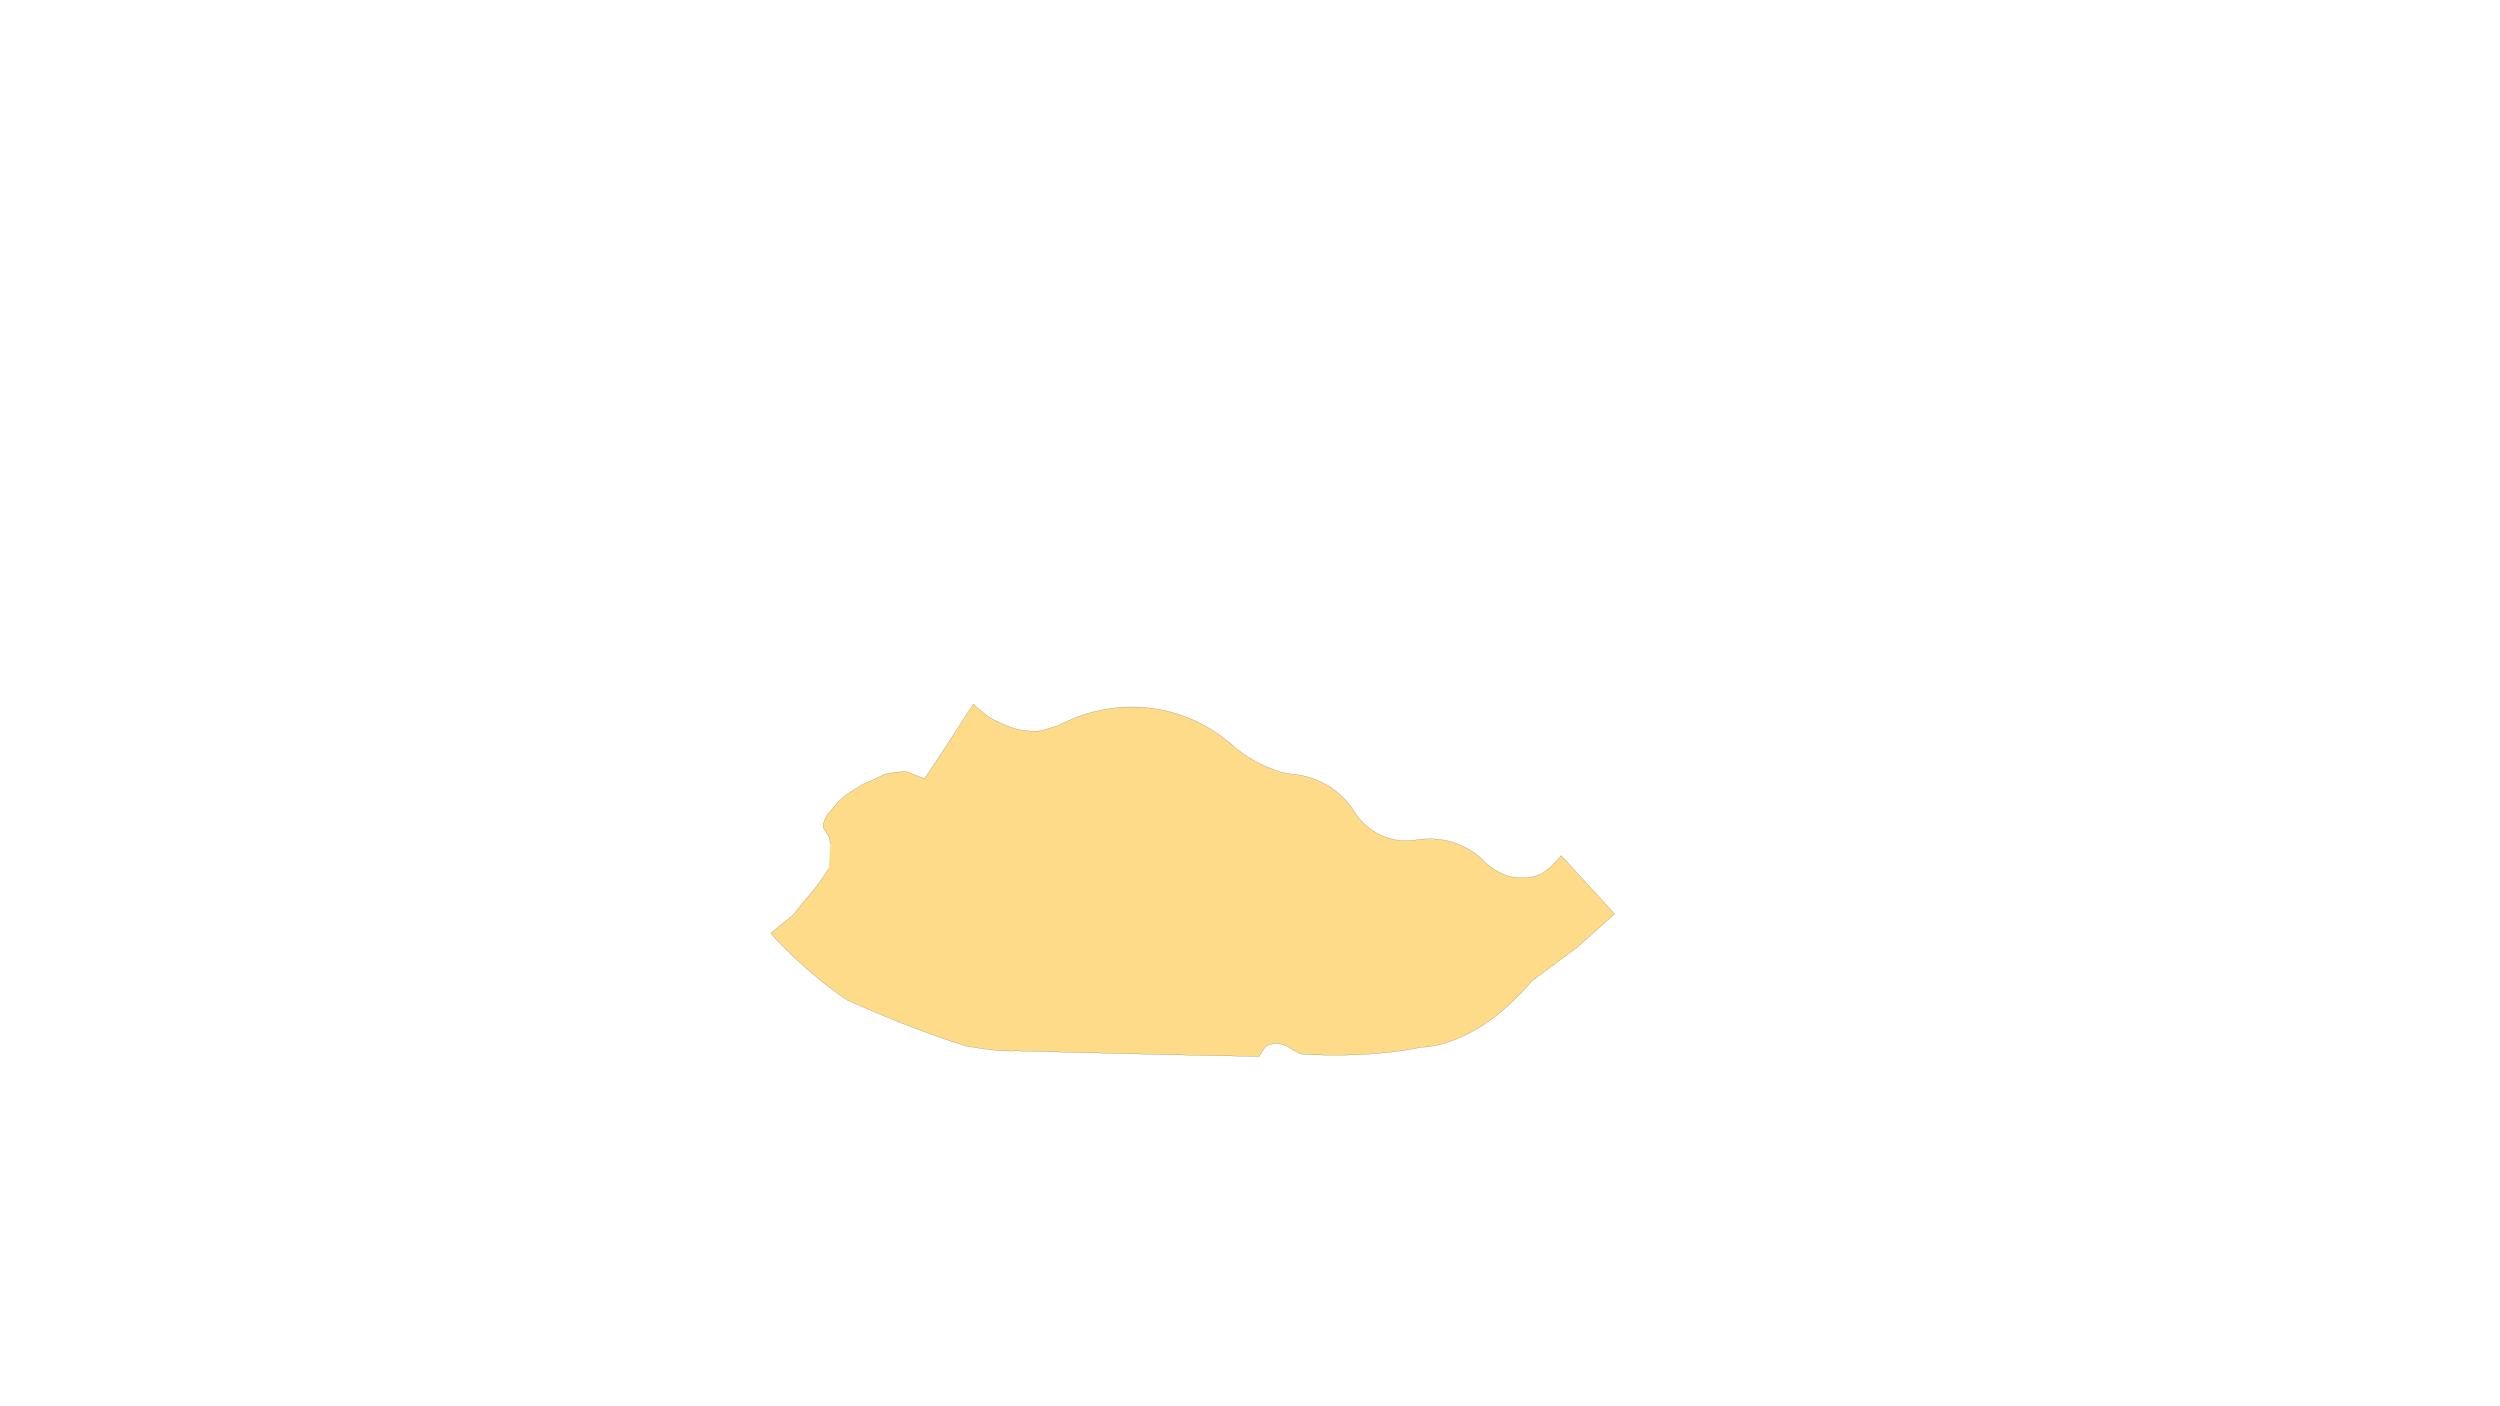 <?xml version="1.0" encoding="utf-8"?>
<!-- Generator: Adobe Illustrator 22.0.1, SVG Export Plug-In . SVG Version: 6.00 Build 0)  -->
<svg version="1.1" id="PhaseA_x5F_tap" xmlns="http://www.w3.org/2000/svg" xmlns:xlink="http://www.w3.org/1999/xlink" x="0px"
	 y="0px" width="1920px" height="1080px" viewBox="0 0 1920 1080" style="enable-background:new 0 0 1920 1080;"
	 xml:space="preserve">
<g id="LWPOLYLINE_3_">
	<path style="fill:none;stroke:#000000;stroke-width:0.1;stroke-linecap:round;stroke-linejoin:round;stroke-miterlimit:10;" d="
		M991.7,886.8"/>
</g>
<path id="PhaseA_x5F_tap" style="fill:#FDB913;fill-opacity:0.5;stroke:#000000;stroke-width:0.1;stroke-linecap:round;stroke-linejoin:round;stroke-miterlimit:10;" d="
	M636.5,667.1l-7.2,10.7l-5.5,7.1l-8.2,9.6l-5.8,7.5L592,716.8c15.3,17.6,39.5,38.5,58.5,51.2
	l0,0c0,0,46.8,21.6,90.6,35.1c0,0,23.4,4.9,39,4l112,2.8l74.8,1.5l4.1-6.3c1-1.6,2.6-2.6,4.4-3l2.6-0.5c2-0.5,4.1-0.4,6,0.4l4.6,1.5
	l4.8,3.1l6.1,3c0,0,50.2,3.8,92.4-5.4c0,0,40.1,1.6,84.4-50.6l35.2-26.2l28.5-25.5l-41-44.8c-4.1,4.7-9.5,11.5-16.9,14.7
	s-16.6,2.7-22.8,1.3c-5.7-1.7-11-4.5-15.7-8.2c-2.2-1.7-4.2-3.6-6-5.7c-4.6-4.1-9.8-7.4-15.4-9.9c-2.6-1.1-5.2-2.1-7.9-2.9
	c-6.3-1.7-12.9-2.5-19.4-2.1c-2.3,0.1-4.6,0.4-6.8,0.7c-4.3,0.7-8.6,0.8-12.9,0.5c-5.7-0.6-11.3-2.3-16.4-4.9
	c-5.9-3-11-7.2-15.2-12.3c-1.2-1.5-2.4-3.1-3.4-4.8c-3.1-5-6.9-9.5-11.3-13.4c-0.5-0.4-0.8-0.7-1.3-1.1c-2.9-2.5-6-4.6-9.3-6.5
	c-7.5-4.2-15.7-6.9-24.2-7.8c-0.3,0-0.6-0.1-0.9-0.1c-3.5-0.3-6.9-0.9-10.2-1.9c-3.6-1.1-7.2-2.5-10.7-4c-6.1-2.7-12-6-17.5-9.8
	c-2.3-1.7-4.6-3.3-6.8-5.2c-2.9-2.7-5.9-5.1-9-7.5c-0.2-0.2-0.5-0.4-0.6-0.5c-6.8-4.9-14.1-9.2-21.8-12.7
	c-16.1-7.2-33.7-10.6-51.3-10c-16.7,0.6-33.2,4.7-48.2,12.1c-1.1,0.6-2.2,1.1-3.3,1.7s-2.4,0.8-3.6,1.2c-5.6,1.7-11.1,4-16.8,3.6
	c-6.6-0.4-11.1-0.9-17.1-3c-0.2-0.1-8.4-3.5-8.6-3.6c-5.7-2.9-8.4-3.1-20.1-14.3L722,580.1l-12,18l-14-5.5l-8.5,0.5l-7.8,1.4
	l-7.6,3.7l-9,3.9l-7.9,4.8L649,611l-5.2,4.8l-4.6,5.5l-3.9,4.4l-1.6,3.2l-1.4,3.9v2.9l2.1,3.4l2.5,4.1l0.8,5"/>
</svg>